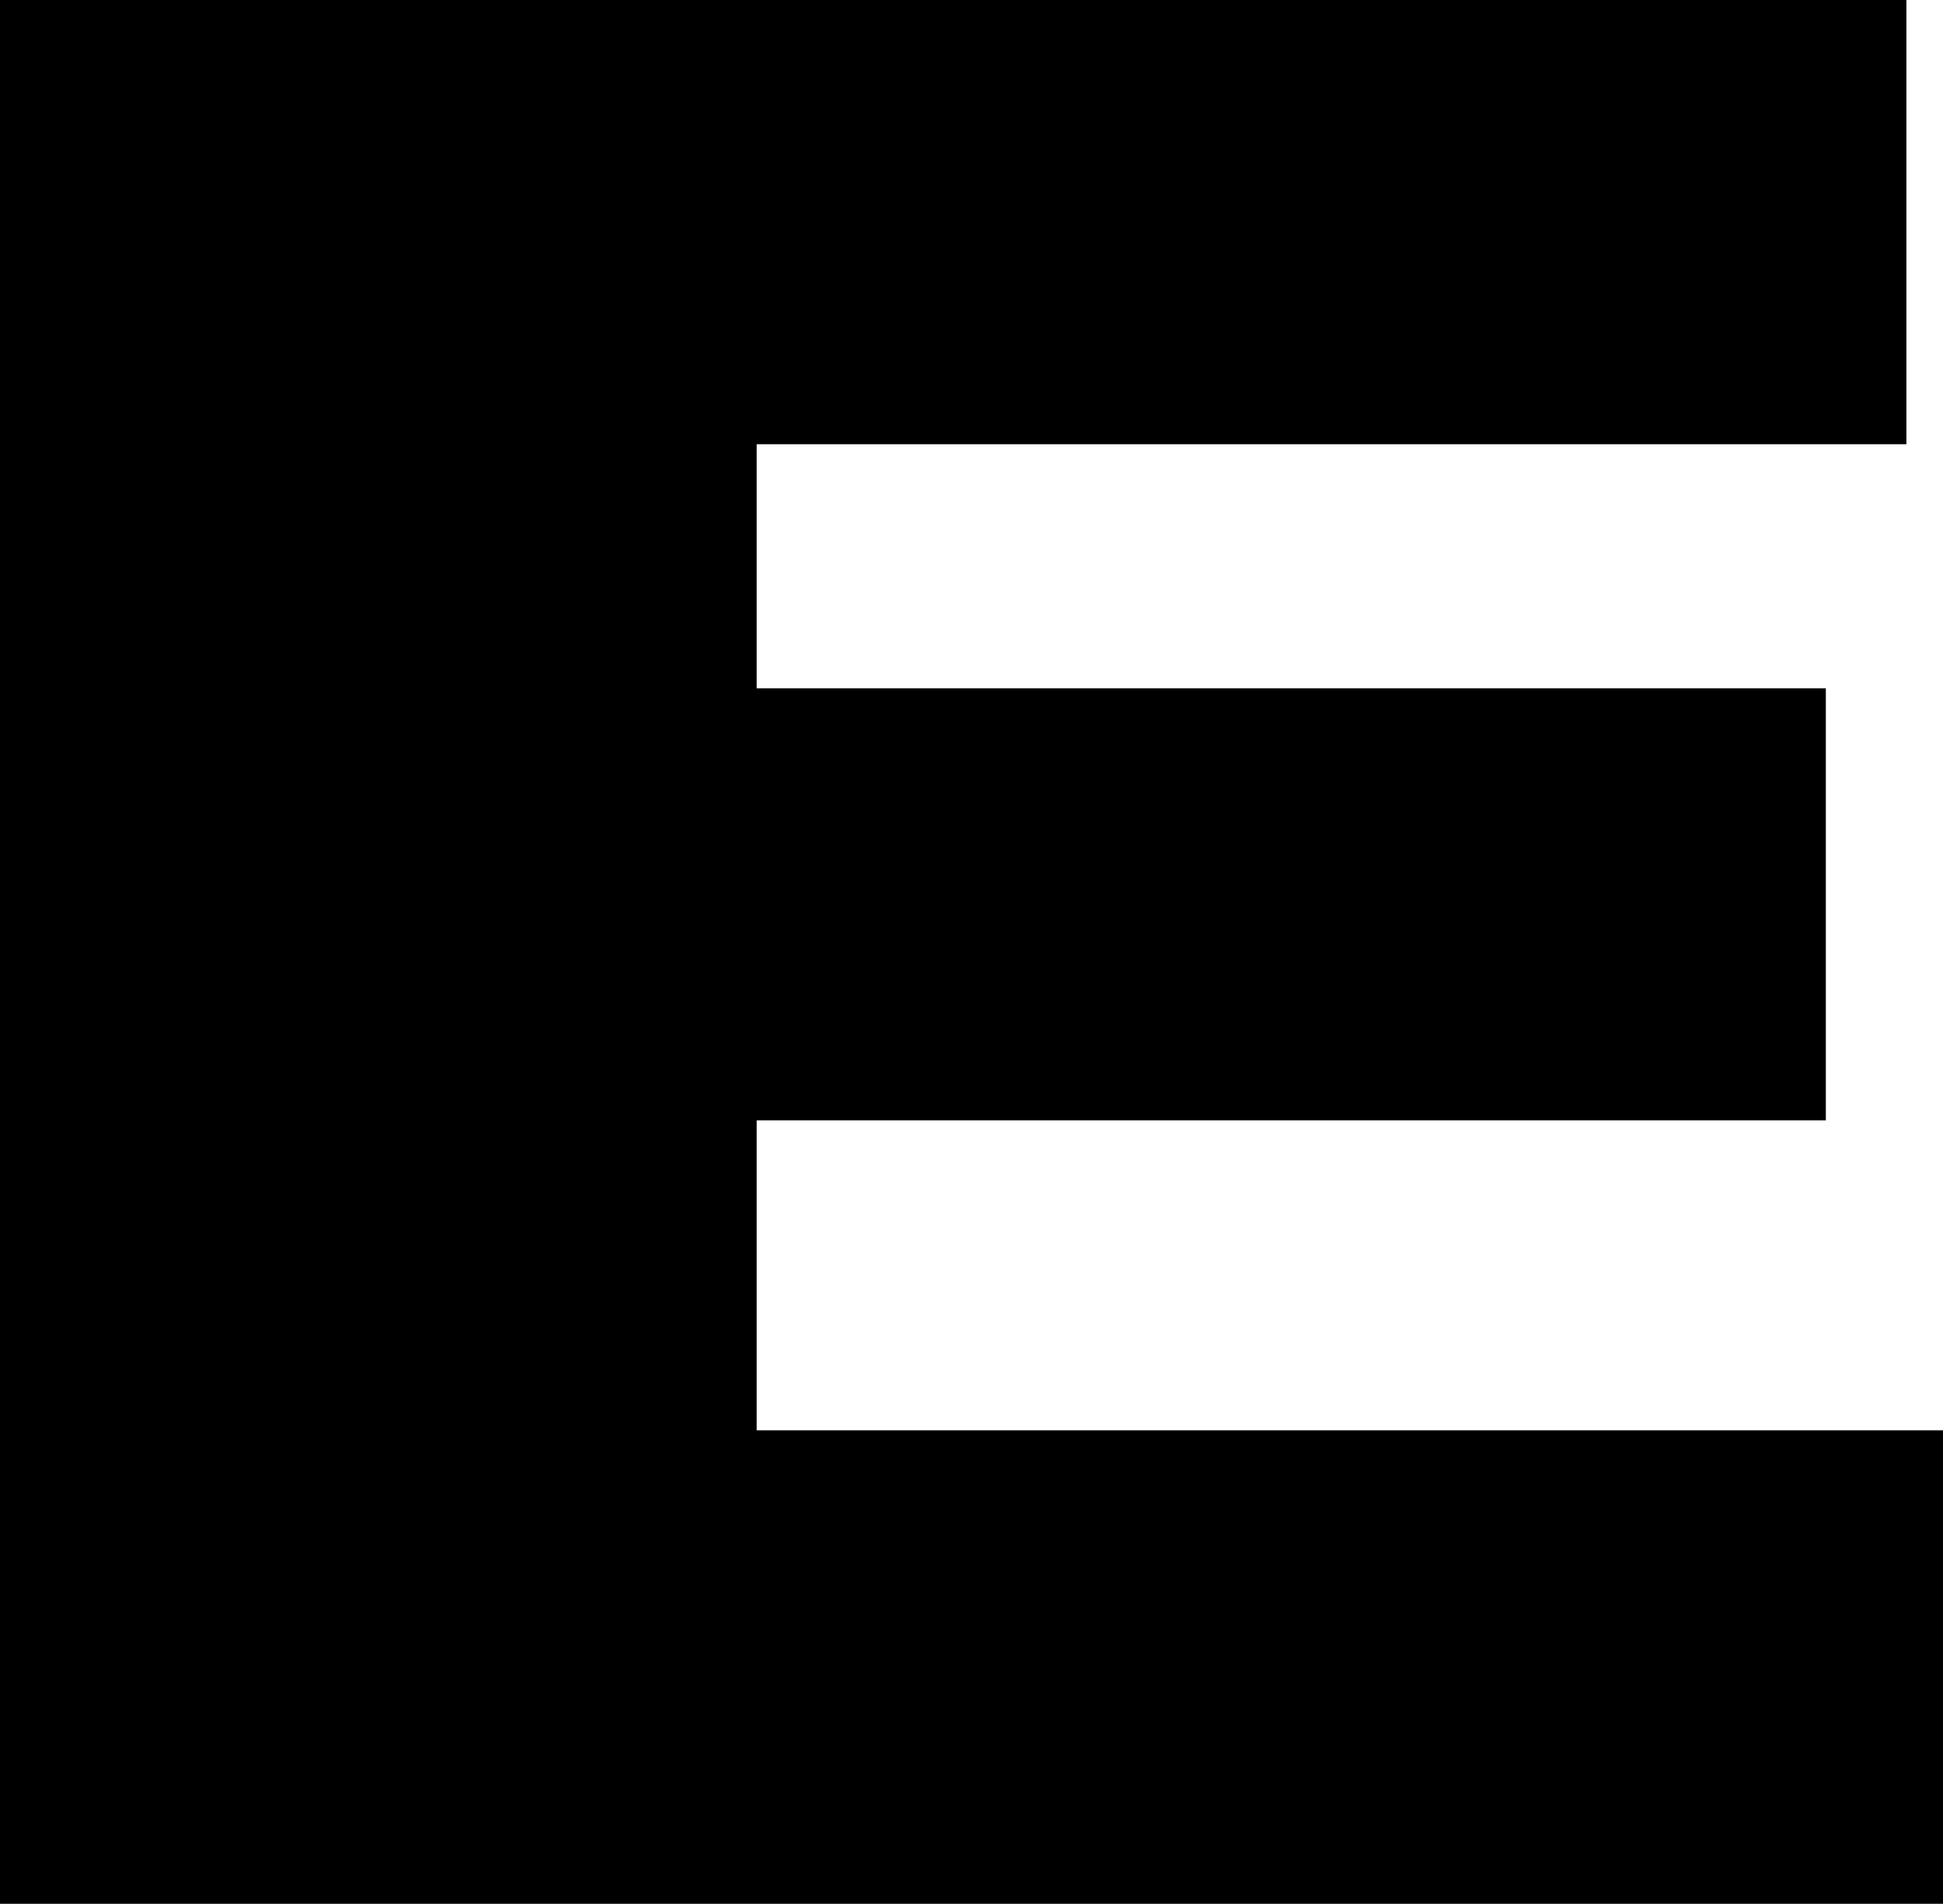 <?xml version="1.0" encoding="UTF-8" standalone="no"?>
<svg xmlns:xlink="http://www.w3.org/1999/xlink" height="39.0px" width="39.8px" xmlns="http://www.w3.org/2000/svg">
  <g transform="matrix(1.0, 0.0, 0.0, 1.0, -380.75, -202.85)">
    <path d="M418.15 225.8 L396.25 225.8 396.25 232.15 420.55 232.15 420.55 241.85 380.75 241.85 380.75 202.85 419.8 202.85 419.8 211.95 396.25 211.95 396.25 216.95 418.15 216.95 418.15 225.8" fill="#000000" fill-rule="evenodd" stroke="none"/>
  </g>
</svg>

